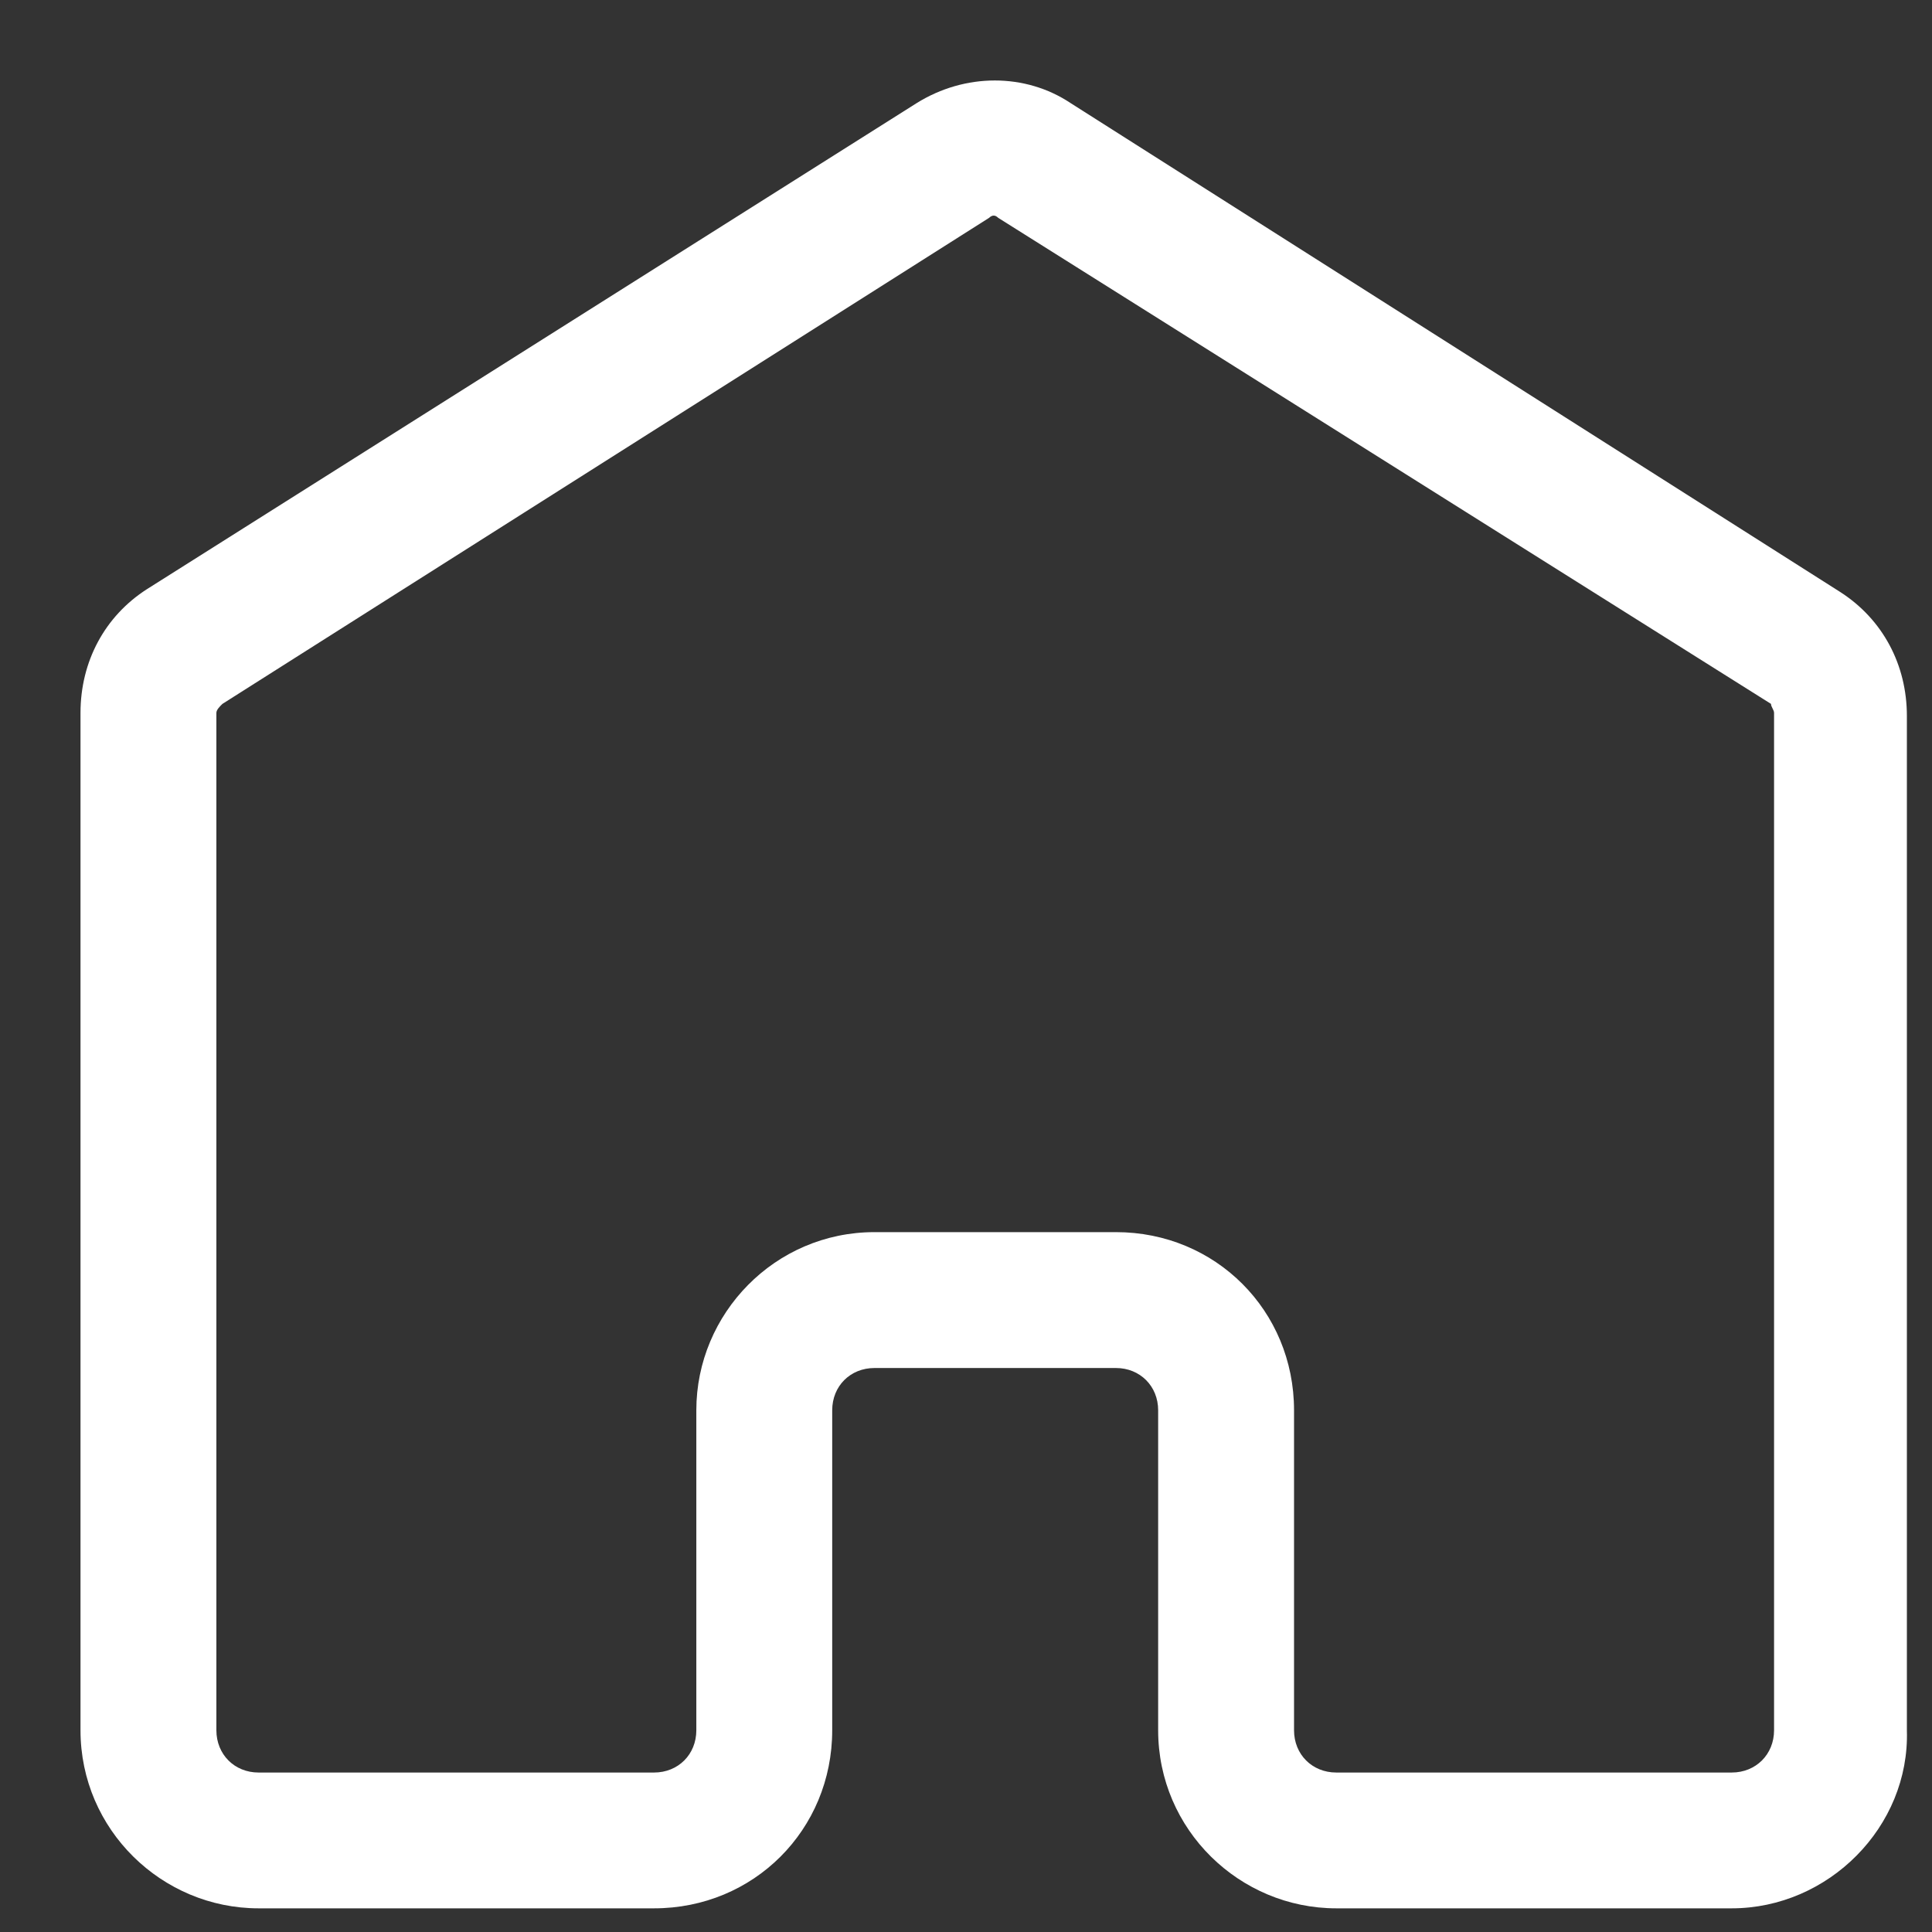 <svg width="20" height="20" viewBox="0 0 24 24" fill="none" xmlns="http://www.w3.org/2000/svg">
<rect x="0" y="0" width="24" height="24" fill="#333333" stroke="none"/>
<path d="M21.512 23.706H16.6C15.4 23.706 14.387 22.731 14.387 21.494V17.519C14.387 17.219 14.162 16.994 13.863 16.994H10.863C10.562 16.994 10.338 17.219 10.338 17.519V21.494C10.338 22.731 9.363 23.706 8.125 23.706H3.212C2.013 23.706 1 22.731 1 21.494V8.856C1 8.219 1.3 7.656 1.825 7.319L11.387 1.281C11.988 0.906 12.738 0.906 13.3 1.281L22.863 7.356C23.387 7.694 23.688 8.256 23.688 8.894V21.494C23.725 22.694 22.712 23.706 21.512 23.706ZM10.863 15.306H13.863C15.1 15.306 16.075 16.281 16.075 17.519V21.494C16.075 21.794 16.3 22.019 16.6 22.019H21.512C21.812 22.019 22.038 21.794 22.038 21.494V8.856C22.038 8.819 22 8.781 22 8.744L12.4 2.706C12.363 2.669 12.325 2.669 12.287 2.706L2.763 8.744C2.725 8.781 2.688 8.819 2.688 8.856V21.494C2.688 21.794 2.913 22.019 3.212 22.019H8.125C8.425 22.019 8.65 21.794 8.65 21.494V17.519C8.65 16.319 9.625 15.306 10.863 15.306Z" fill="#FFFFFF"/>
</svg>
